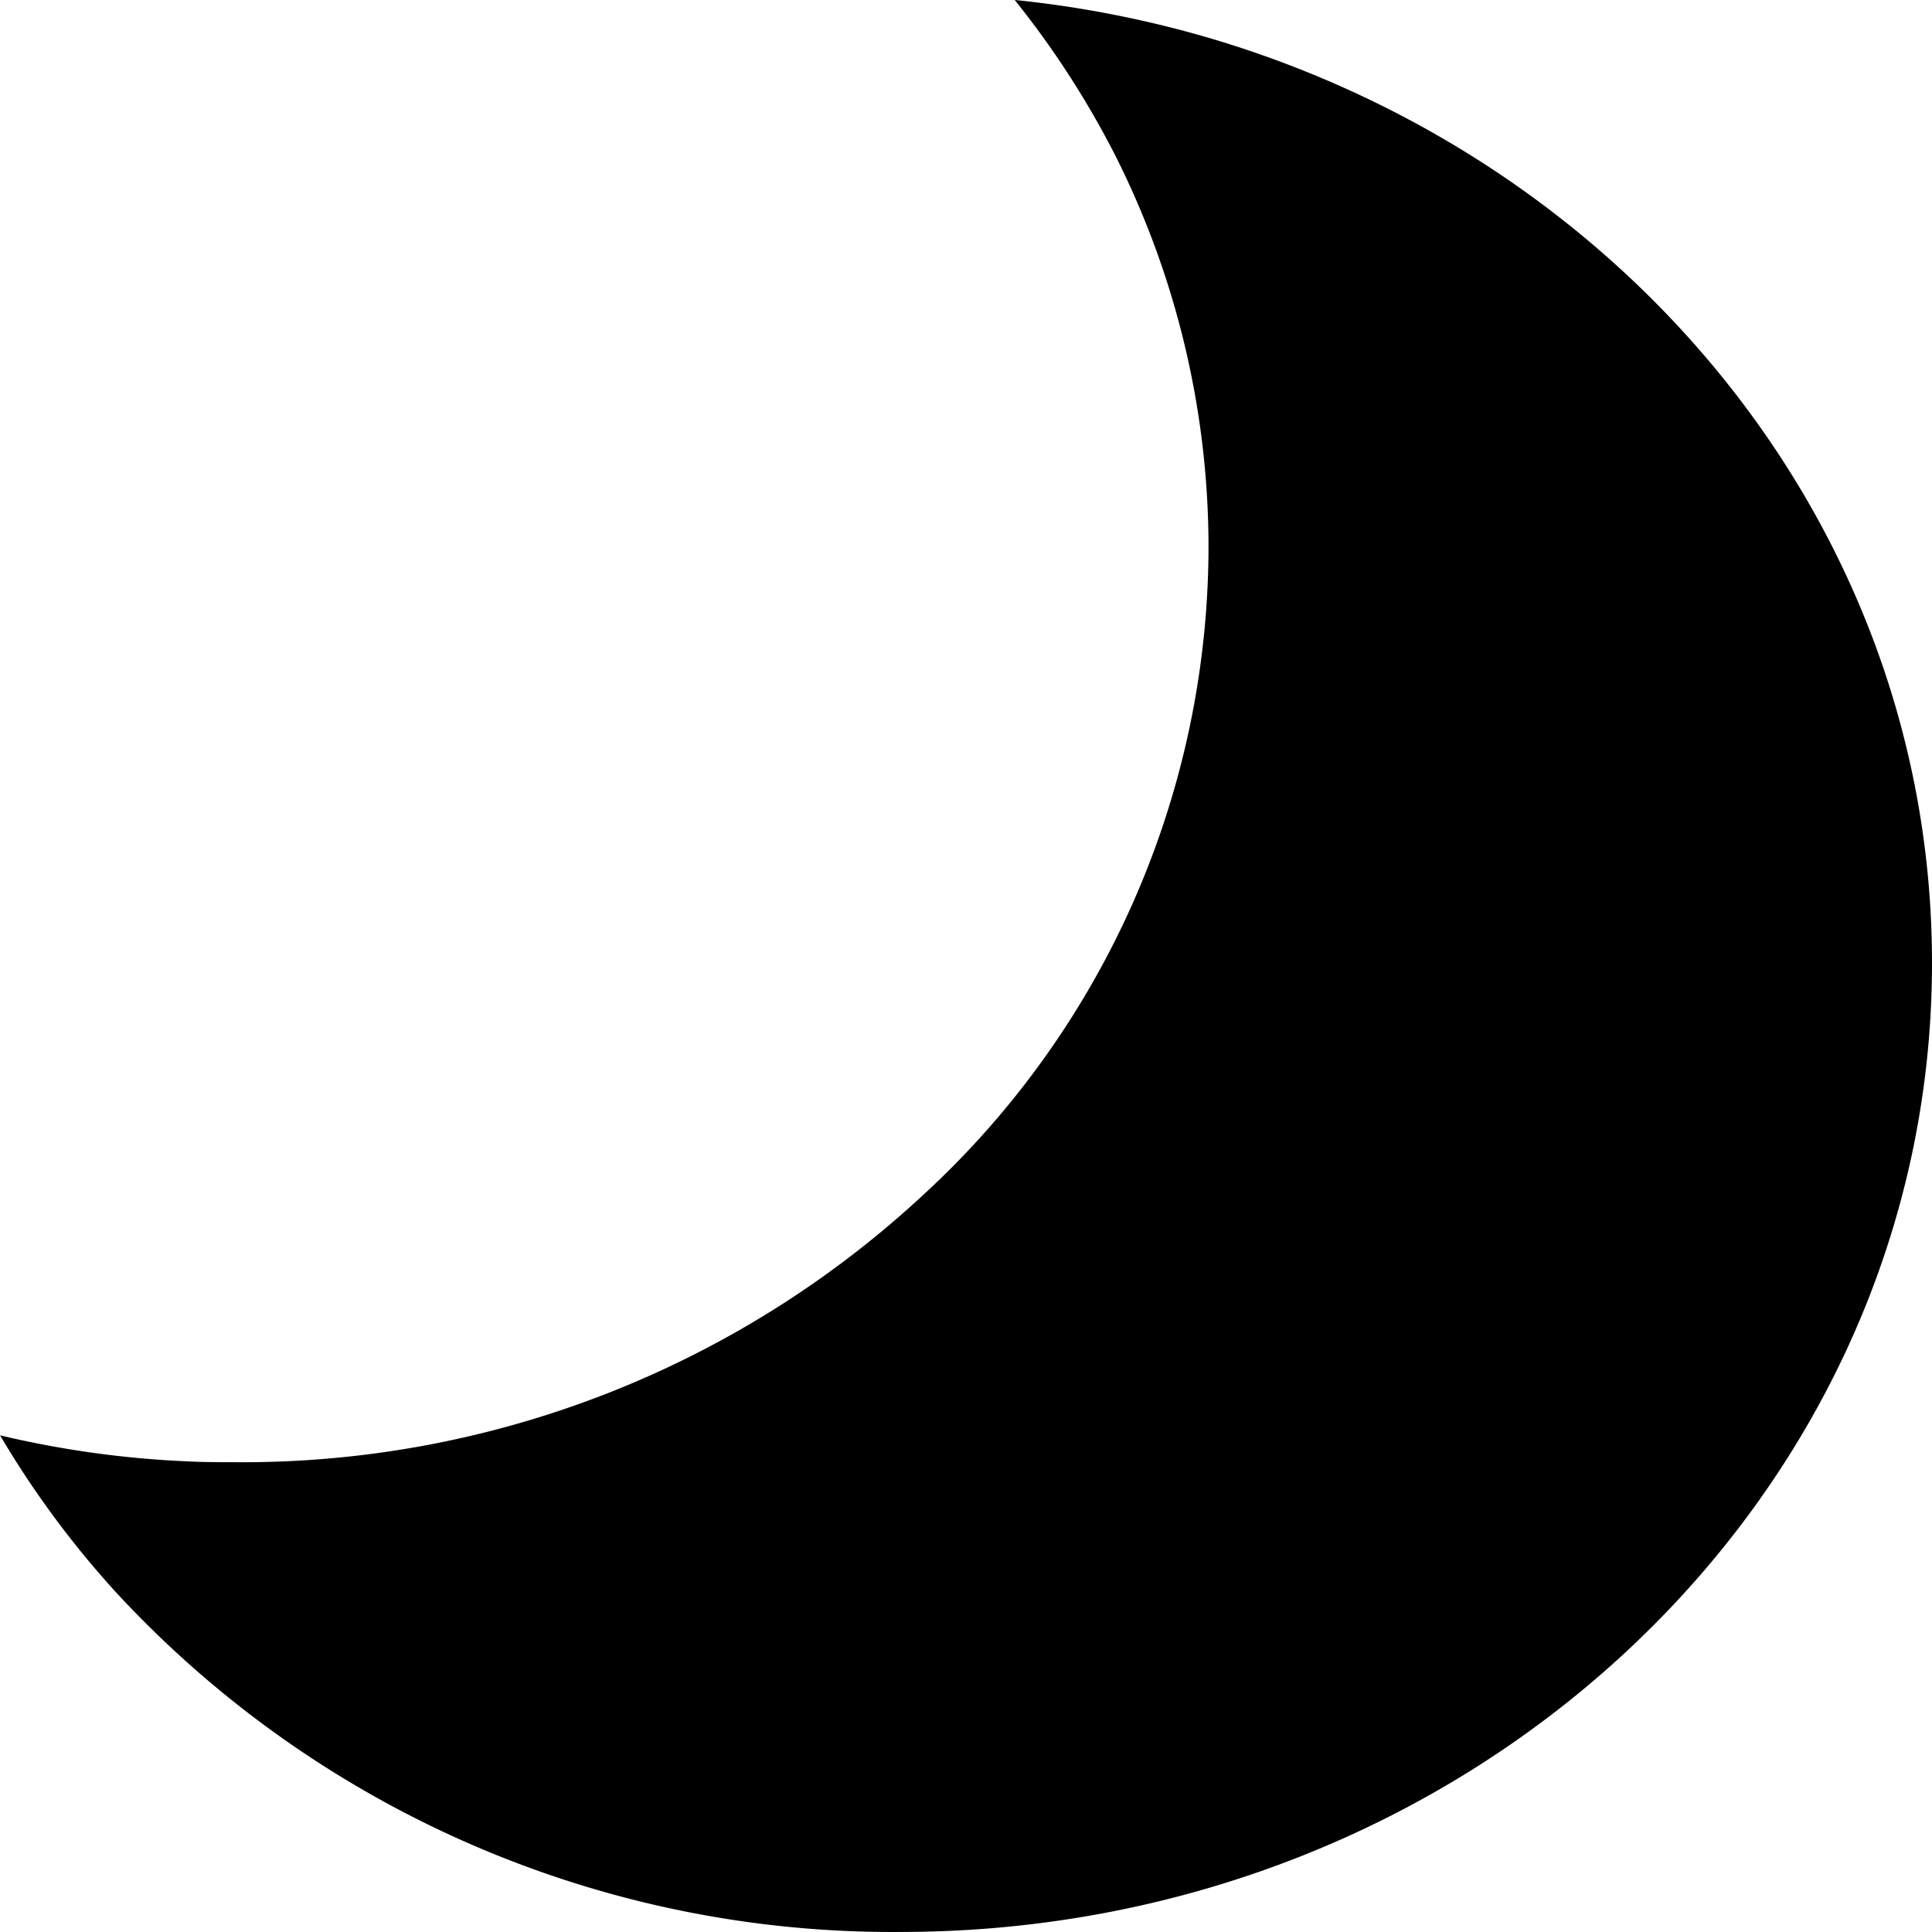 <svg xmlns="http://www.w3.org/2000/svg" xmlns:xlink="http://www.w3.org/1999/xlink" width="48" height="48" viewBox="0 0 48 48"><defs><style>.a{clip-path:url(#b);}</style><clipPath id="b"><rect width="48" height="48"/></clipPath></defs><g id="a" class="a"><path d="M152.46,177.107c.4.021.777.021,1.176.021a24.849,24.849,0,0,0,17.11-6.649,21.9,21.9,0,0,0,7.079-16.07,21.647,21.647,0,0,0-2.352-9.817,22.576,22.576,0,0,0-2.463-3.793,26.872,26.872,0,0,1,4.882.959c10.386,3.085,17.908,12.193,17.908,22.968,0,13.3-11.473,24.073-25.631,24.073a26.264,26.264,0,0,1-19.528-8.483,23.536,23.536,0,0,1-2.84-3.856A24.552,24.552,0,0,0,152.46,177.107Z" transform="translate(-147.8 -140.8)"/></g></svg>